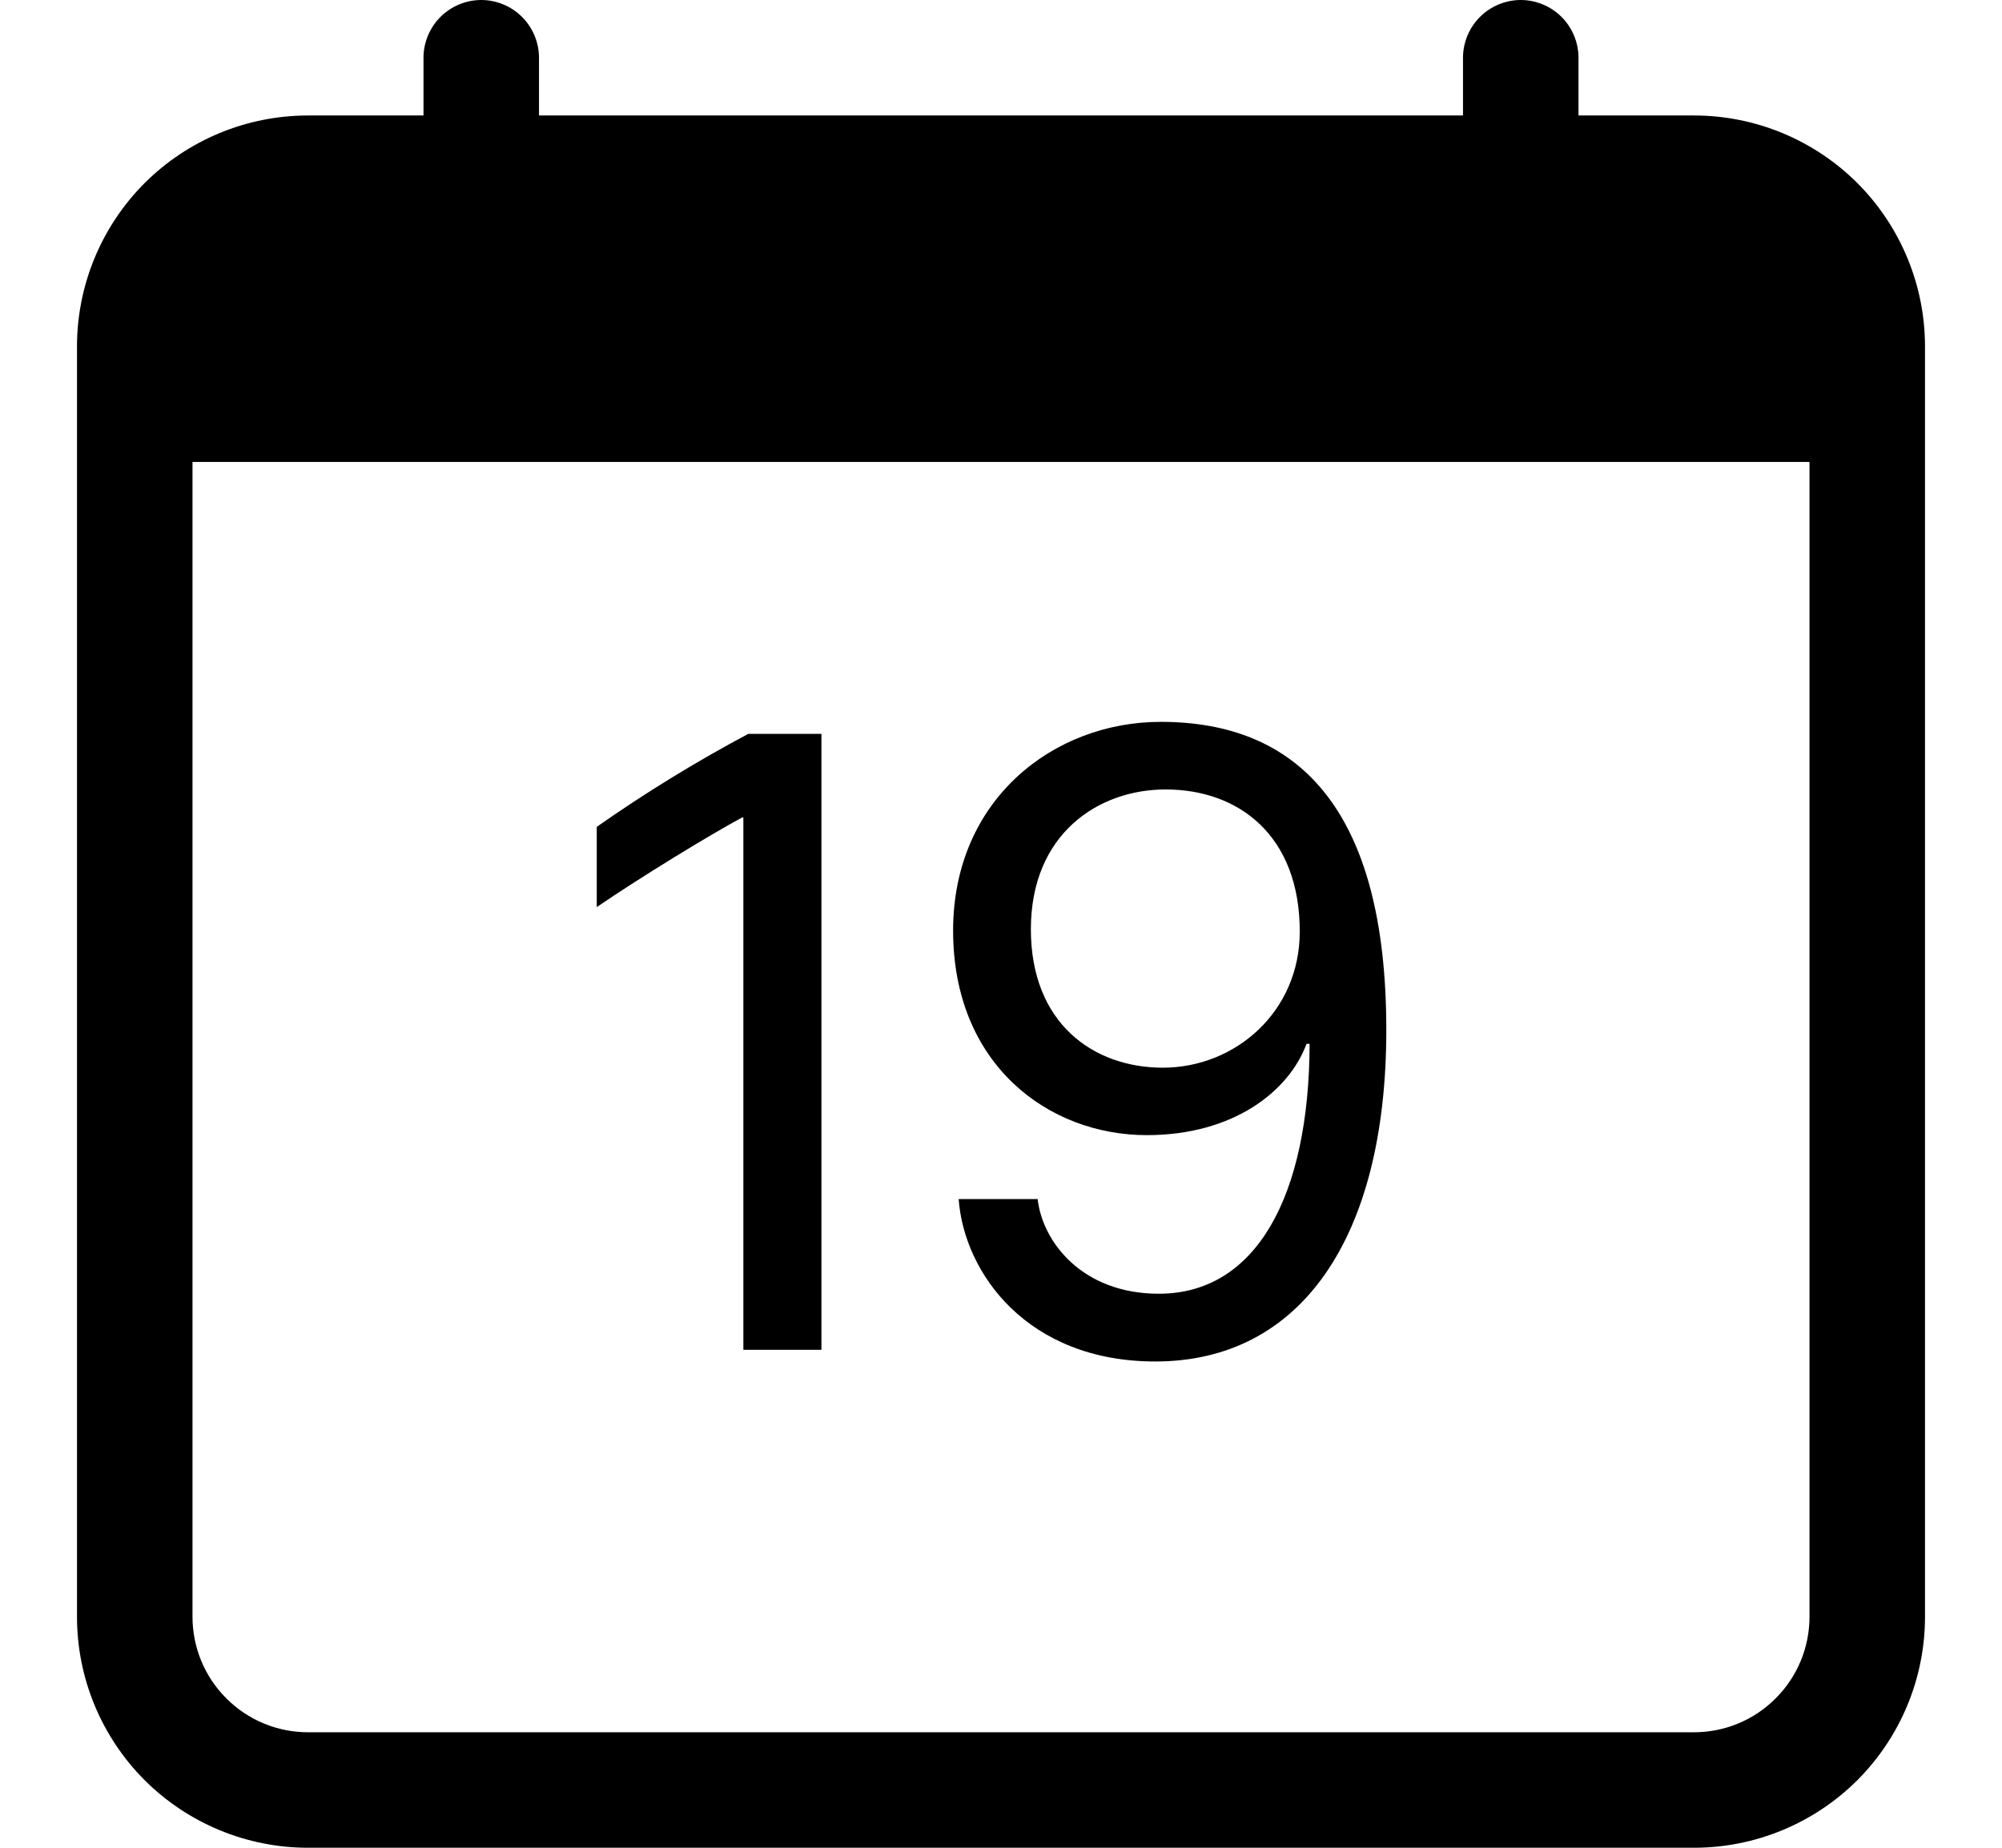 <svg width="13" height="12" viewBox="0 0 13 12" fill="none" xmlns="http://www.w3.org/2000/svg">
<g clip-path="url(#clip0_1163_715)">
<path d="M5.334 8.766V4.766H4.859C4.519 4.947 4.19 5.149 3.875 5.37V5.891C4.156 5.699 4.602 5.426 4.819 5.309H4.827V8.766H5.334ZM6.225 7.787C6.26 8.267 6.67 8.842 7.502 8.842C8.445 8.842 9.002 8.042 9.002 6.689C9.002 5.238 8.416 4.688 7.537 4.688C6.843 4.688 6.189 5.191 6.189 6.044C6.189 6.914 6.808 7.372 7.447 7.372C8.006 7.372 8.369 7.09 8.484 6.779H8.504C8.501 7.766 8.158 8.402 7.525 8.402C7.027 8.402 6.769 8.065 6.738 7.787H6.225ZM8.44 6.05C8.44 6.572 8.02 6.934 7.551 6.934C7.101 6.934 6.694 6.647 6.694 6.035C6.694 5.417 7.13 5.127 7.569 5.127C8.044 5.127 8.44 5.426 8.44 6.05Z" fill="black"/>
<path d="M3.125 0C3.224 0 3.32 0.04 3.39 0.11C3.46 0.18 3.5 0.276 3.5 0.375V0.75H9.5V0.375C9.5 0.276 9.54 0.18 9.61 0.11C9.68 0.04 9.776 0 9.875 0C9.974 0 10.07 0.04 10.14 0.11C10.21 0.18 10.25 0.276 10.25 0.375V0.75H11C11.398 0.75 11.779 0.908 12.061 1.189C12.342 1.471 12.5 1.852 12.5 2.25V10.5C12.5 10.898 12.342 11.279 12.061 11.561C11.779 11.842 11.398 12 11 12H2C1.602 12 1.221 11.842 0.939 11.561C0.658 11.279 0.5 10.898 0.5 10.5V2.25C0.5 1.852 0.658 1.471 0.939 1.189C1.221 0.908 1.602 0.75 2 0.75H2.75V0.375C2.75 0.276 2.79 0.18 2.86 0.11C2.93 0.04 3.026 0 3.125 0V0ZM1.25 3V10.5C1.25 10.699 1.329 10.89 1.47 11.03C1.61 11.171 1.801 11.25 2 11.25H11C11.199 11.25 11.39 11.171 11.53 11.03C11.671 10.89 11.75 10.699 11.75 10.5V3H1.25Z" fill="black"/>
</g>
<defs>
<clipPath id="clip0_1163_715">
<rect width="12" height="12" fill="white" transform="translate(0.5)"/>
</clipPath>
</defs>
</svg>
